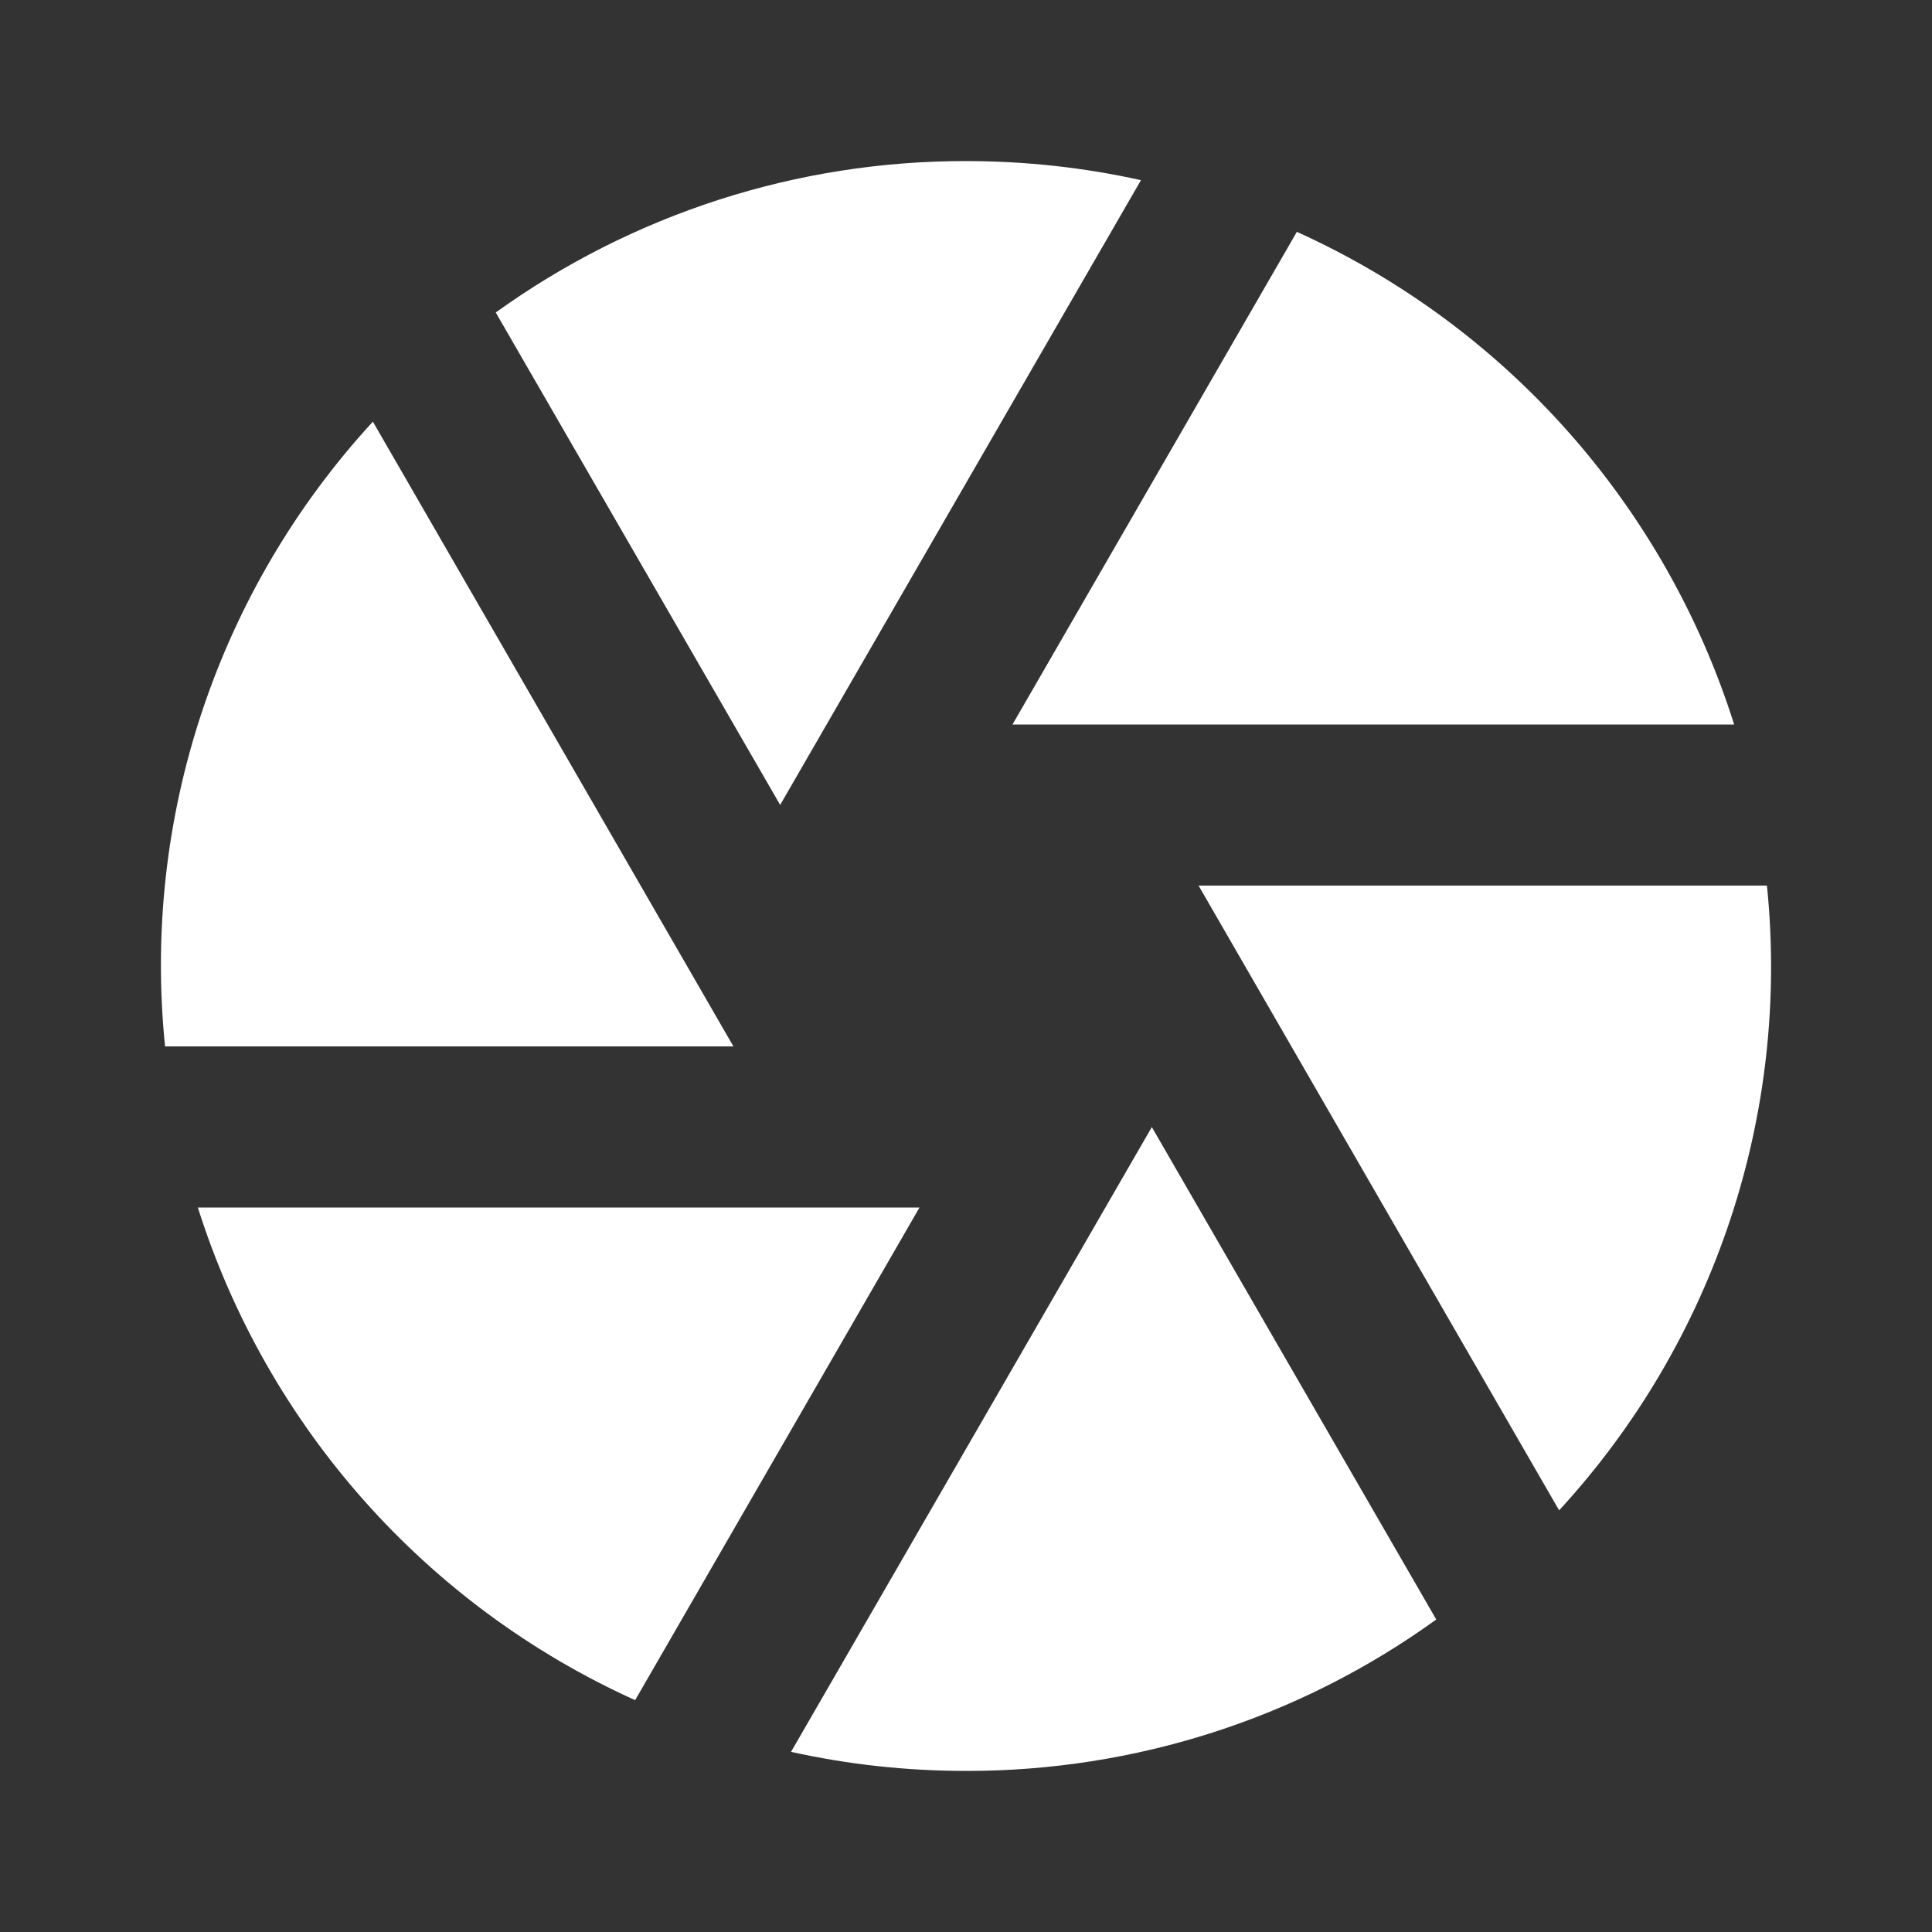 <?xml version="1.0" encoding="UTF-8"?>
<svg xmlns="http://www.w3.org/2000/svg" xmlns:xlink="http://www.w3.org/1999/xlink" width="32" height="32" viewBox="0 0 32 32" version="1.1">
<rect x="0" y="0" width="32" height="32" fill="#333333" stroke="none"/>
<g id="surface1">
<path style=" stroke:none;fill-rule:nonzero;fill:rgb(100%,100%,100%);fill-opacity:1;" d="M 13.102 29.016 L 19.078 18.668 L 23.789 26.824 C 21.523 28.461 18.797 29.336 16 29.332 C 15.004 29.332 14.035 29.223 13.102 29.016 Z M 10.52 28.16 C 7.055 26.594 4.422 23.625 3.277 20 L 15.23 20 Z M 2.734 17.332 C 2.348 13.551 3.602 9.781 6.176 6.984 L 12.148 17.332 Z M 8.211 5.176 C 10.48 3.543 13.203 2.664 16 2.668 C 16.996 2.668 17.965 2.777 18.898 2.984 L 12.922 13.332 Z M 21.48 3.84 C 24.945 5.406 27.578 8.375 28.723 12 L 16.77 12 Z M 29.266 14.668 C 29.652 18.449 28.398 22.219 25.824 25.016 L 19.852 14.668 L 29.27 14.668 Z M 29.266 14.668 "/>
</g>
</svg>
